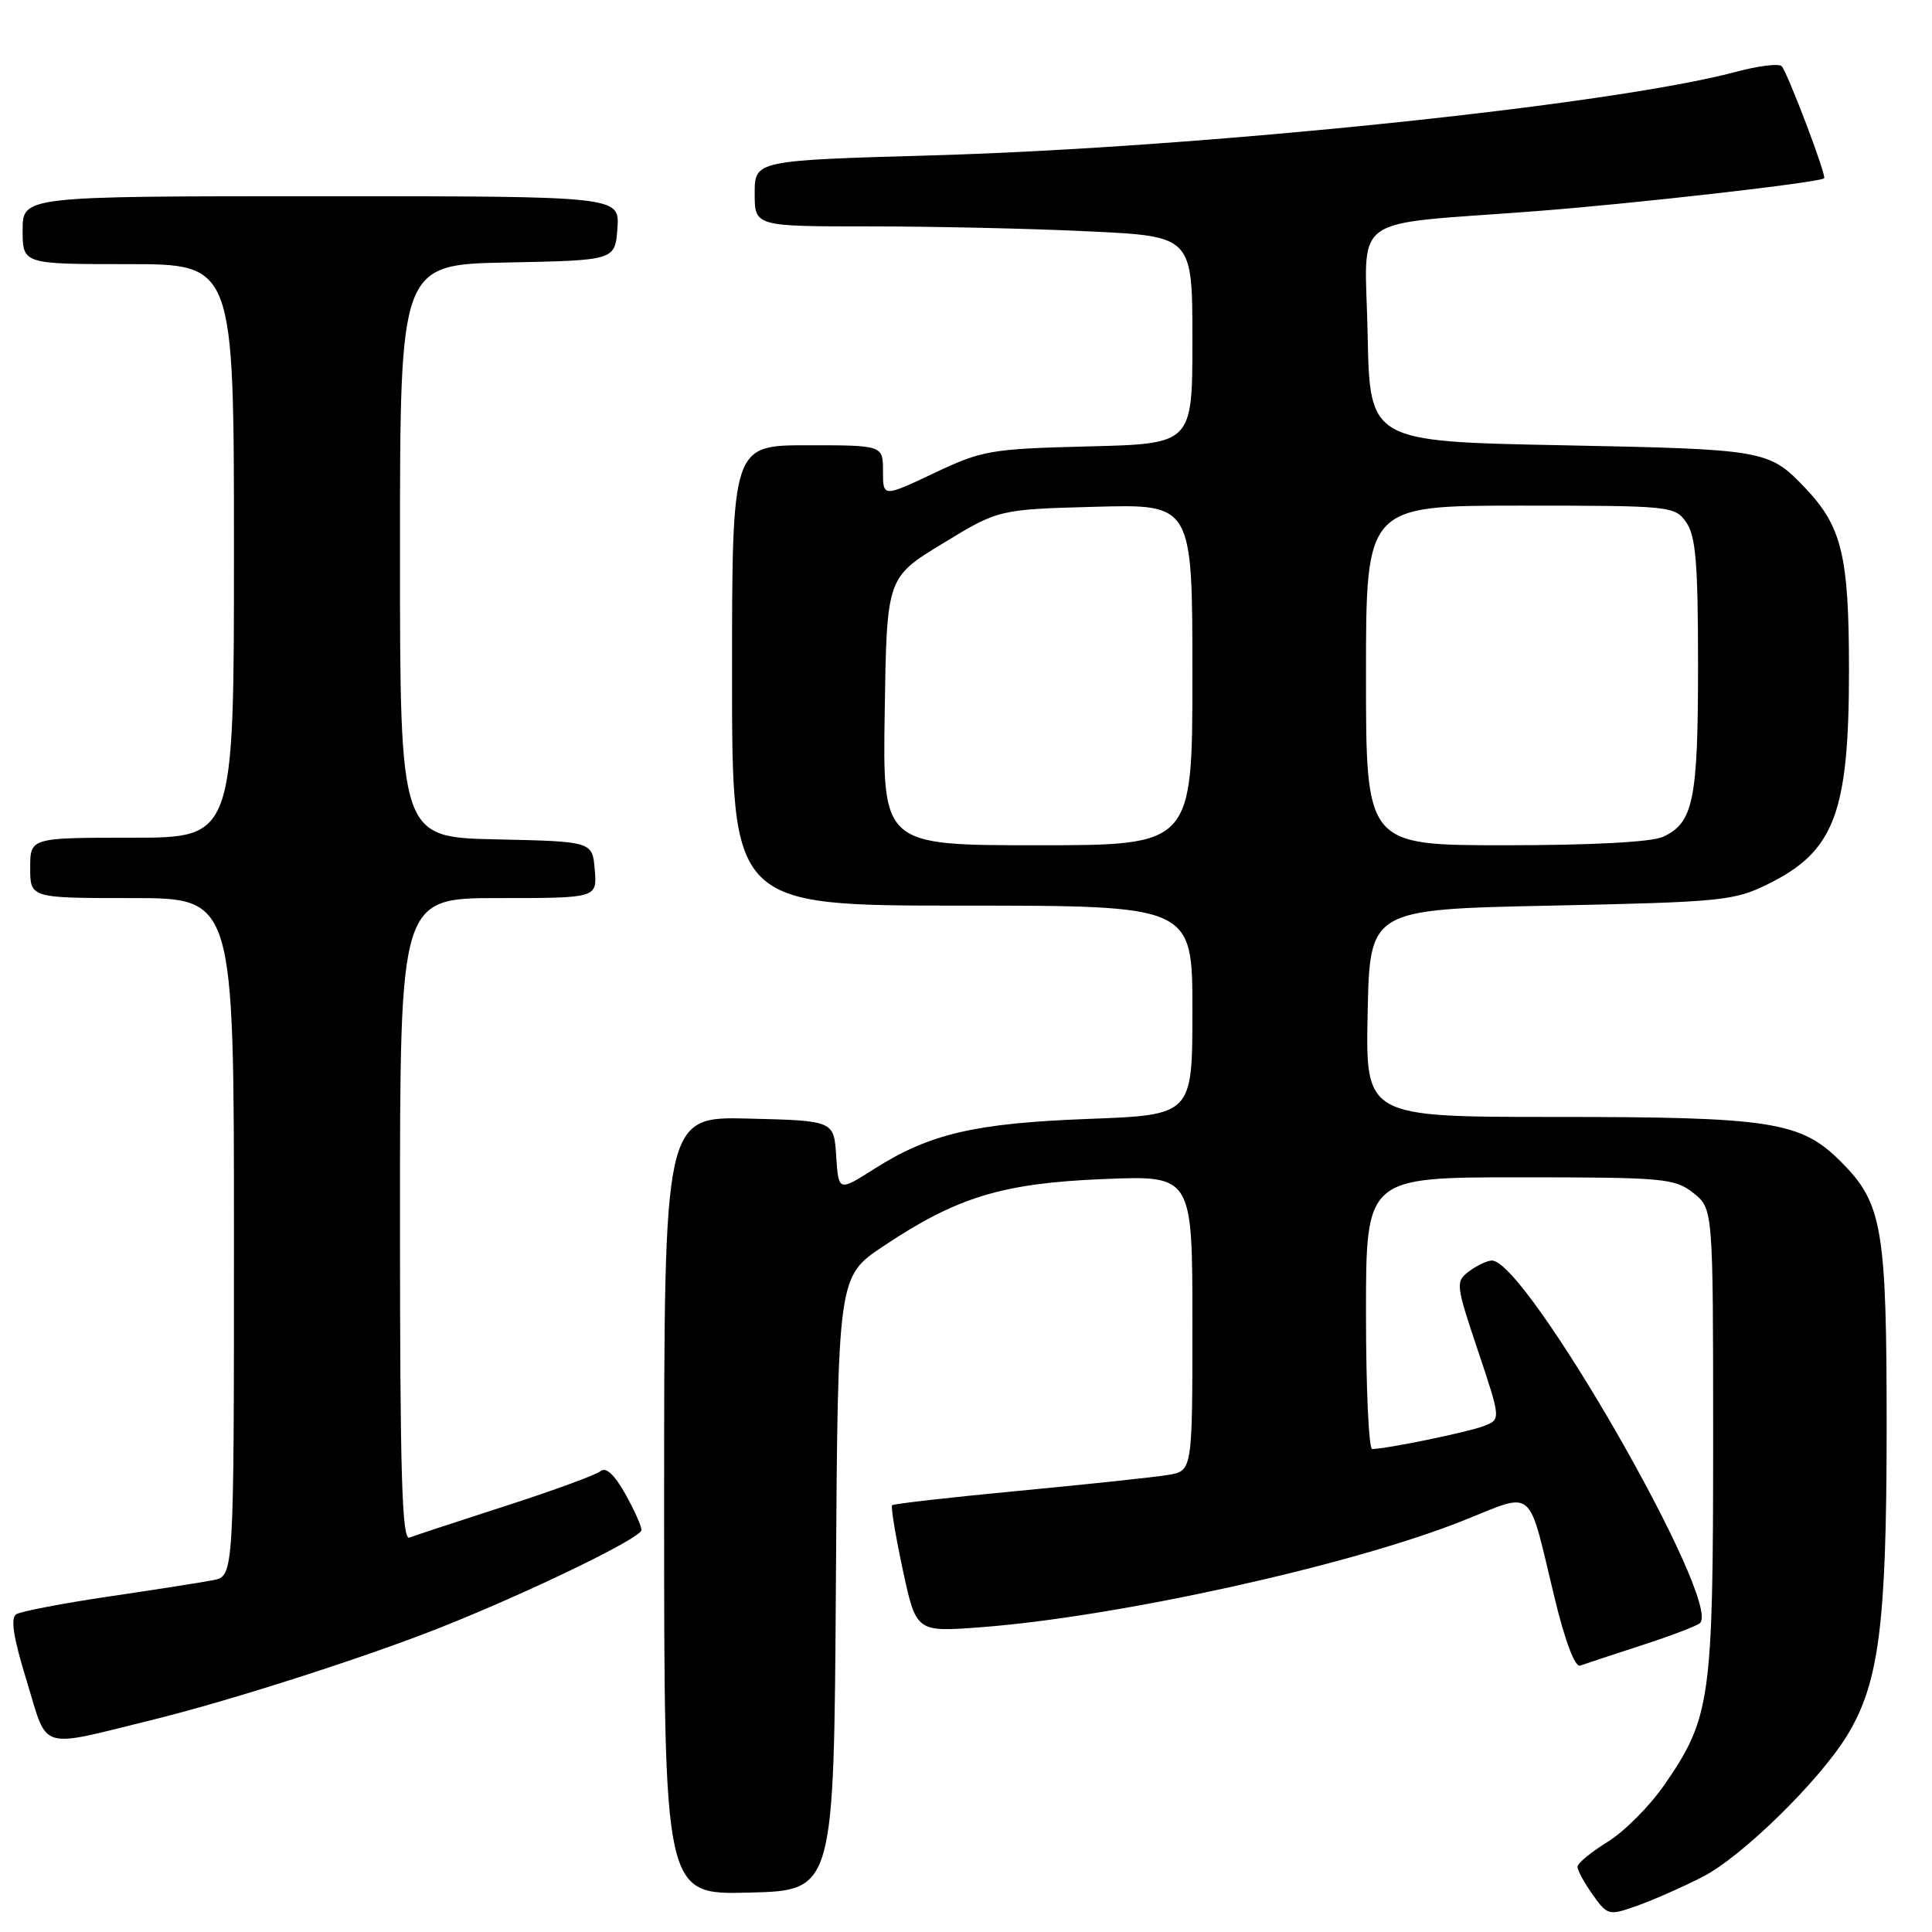 <?xml version="1.0" encoding="UTF-8" standalone="no"?>
<!DOCTYPE svg PUBLIC "-//W3C//DTD SVG 1.1//EN" "http://www.w3.org/Graphics/SVG/1.1/DTD/svg11.dtd" >
<svg xmlns="http://www.w3.org/2000/svg" xmlns:xlink="http://www.w3.org/1999/xlink" version="1.1" viewBox="0 0 256 256">
 <g >
 <path fill="currentColor"
d=" M 225.57 248.71 C 230.76 246.08 241.09 235.97 244.77 229.93 C 248.97 223.03 249.97 215.28 249.99 189.62 C 250.00 162.69 249.45 159.45 243.93 153.93 C 238.60 148.60 234.77 148.00 206.03 148.00 C 180.94 148.00 180.94 148.00 181.22 134.25 C 181.50 120.50 181.50 120.50 205.50 120.00 C 228.09 119.53 229.78 119.36 234.24 117.16 C 243.07 112.82 245.00 107.74 245.00 88.82 C 245.00 73.65 244.07 69.79 239.20 64.66 C 234.39 59.61 233.91 59.53 207.00 59.00 C 181.50 58.50 181.50 58.50 181.22 44.32 C 180.90 27.98 178.27 29.92 203.50 27.98 C 216.70 26.97 241.16 24.18 241.71 23.62 C 242.05 23.28 236.90 9.71 236.09 8.78 C 235.74 8.38 232.99 8.72 229.98 9.53 C 213.55 13.92 159.52 19.54 123.75 20.58 C 100.00 21.26 100.00 21.26 100.00 25.63 C 100.00 30.00 100.00 30.00 115.34 30.00 C 123.78 30.00 136.83 30.29 144.34 30.66 C 158.00 31.31 158.00 31.31 158.00 45.06 C 158.00 58.81 158.00 58.81 144.25 59.15 C 131.21 59.48 130.15 59.67 123.75 62.70 C 117.00 65.89 117.00 65.89 117.00 62.45 C 117.00 59.00 117.00 59.00 107.00 59.00 C 97.00 59.00 97.00 59.00 97.00 89.50 C 97.00 120.00 97.00 120.00 127.50 120.00 C 158.00 120.00 158.00 120.00 158.00 133.87 C 158.00 147.74 158.00 147.74 144.25 148.26 C 129.14 148.83 123.19 150.22 115.80 154.91 C 111.11 157.89 111.11 157.89 110.80 153.19 C 110.50 148.50 110.50 148.50 99.25 148.22 C 88.00 147.93 88.00 147.93 88.00 199.50 C 88.00 251.07 88.00 251.07 99.25 250.78 C 110.50 250.50 110.50 250.50 110.76 209.83 C 111.02 169.15 111.02 169.15 117.03 165.14 C 126.82 158.60 132.81 156.78 146.25 156.23 C 158.00 155.75 158.00 155.75 158.00 175.33 C 158.00 194.91 158.00 194.91 154.75 195.44 C 152.96 195.74 144.09 196.68 135.03 197.54 C 125.98 198.40 118.41 199.26 118.21 199.45 C 118.02 199.65 118.66 203.51 119.63 208.04 C 121.40 216.26 121.40 216.26 129.95 215.62 C 148.05 214.25 178.83 207.47 193.72 201.55 C 203.55 197.65 202.34 196.64 206.01 211.81 C 207.39 217.50 208.70 220.95 209.38 220.70 C 210.00 220.48 213.65 219.27 217.50 218.02 C 221.35 216.77 224.84 215.45 225.25 215.07 C 228.28 212.34 202.19 166.91 197.67 167.03 C 197.02 167.05 195.66 167.70 194.64 168.47 C 192.85 169.83 192.89 170.19 195.84 178.99 C 198.89 188.09 198.89 188.09 196.58 188.97 C 194.43 189.79 183.65 192.00 181.82 192.00 C 181.37 192.00 181.00 183.90 181.00 174.00 C 181.00 156.00 181.00 156.00 201.37 156.00 C 220.45 156.00 221.90 156.13 224.37 158.07 C 227.00 160.15 227.00 160.15 227.00 190.91 C 227.00 225.19 226.66 227.63 220.57 236.46 C 218.64 239.26 215.26 242.67 213.06 244.03 C 210.85 245.39 209.04 246.88 209.03 247.35 C 209.01 247.81 209.91 249.47 211.03 251.04 C 213.00 253.81 213.17 253.85 216.85 252.55 C 218.94 251.82 222.86 250.09 225.57 248.71 Z  M 20.50 227.81 C 30.44 225.36 48.08 219.71 58.00 215.80 C 69.79 211.15 85.00 203.79 85.00 202.74 C 85.00 202.21 84.02 200.03 82.83 197.91 C 81.41 195.38 80.28 194.35 79.58 194.93 C 78.98 195.43 73.33 197.50 67.00 199.54 C 60.67 201.59 54.94 203.47 54.25 203.74 C 53.26 204.11 53.00 195.28 53.00 161.61 C 53.00 119.00 53.00 119.00 66.06 119.00 C 79.12 119.00 79.12 119.00 78.81 115.25 C 78.50 111.50 78.50 111.50 65.75 111.22 C 53.00 110.94 53.00 110.94 53.00 73.00 C 53.00 35.05 53.00 35.05 67.25 34.78 C 81.50 34.50 81.50 34.50 81.81 30.25 C 82.11 26.00 82.11 26.00 42.56 26.00 C 3.00 26.00 3.00 26.00 3.00 30.50 C 3.00 35.00 3.00 35.00 17.00 35.00 C 31.00 35.00 31.00 35.00 31.00 73.00 C 31.00 111.00 31.00 111.00 17.50 111.00 C 4.00 111.00 4.00 111.00 4.00 115.00 C 4.00 119.00 4.00 119.00 17.50 119.00 C 31.00 119.00 31.00 119.00 31.00 163.92 C 31.00 208.84 31.00 208.84 28.25 209.38 C 26.74 209.67 20.51 210.65 14.40 211.55 C 8.30 212.45 2.80 213.51 2.17 213.89 C 1.36 214.39 1.75 216.93 3.55 222.77 C 6.42 232.13 4.86 231.66 20.50 227.81 Z  M 117.23 94.26 C 117.50 76.53 117.50 76.53 124.92 72.01 C 132.33 67.50 132.33 67.50 145.17 67.15 C 158.00 66.80 158.00 66.80 158.00 89.40 C 158.00 112.00 158.00 112.00 137.48 112.00 C 116.95 112.00 116.95 112.00 117.23 94.26 Z  M 181.00 89.50 C 181.00 67.00 181.00 67.00 201.44 67.00 C 221.44 67.00 221.92 67.05 223.44 69.22 C 224.70 71.02 225.00 74.65 225.00 88.18 C 225.00 106.04 224.38 109.05 220.34 110.89 C 218.84 111.58 210.85 112.00 199.45 112.00 C 181.00 112.00 181.00 112.00 181.00 89.50 Z "/>
</g>
</svg>